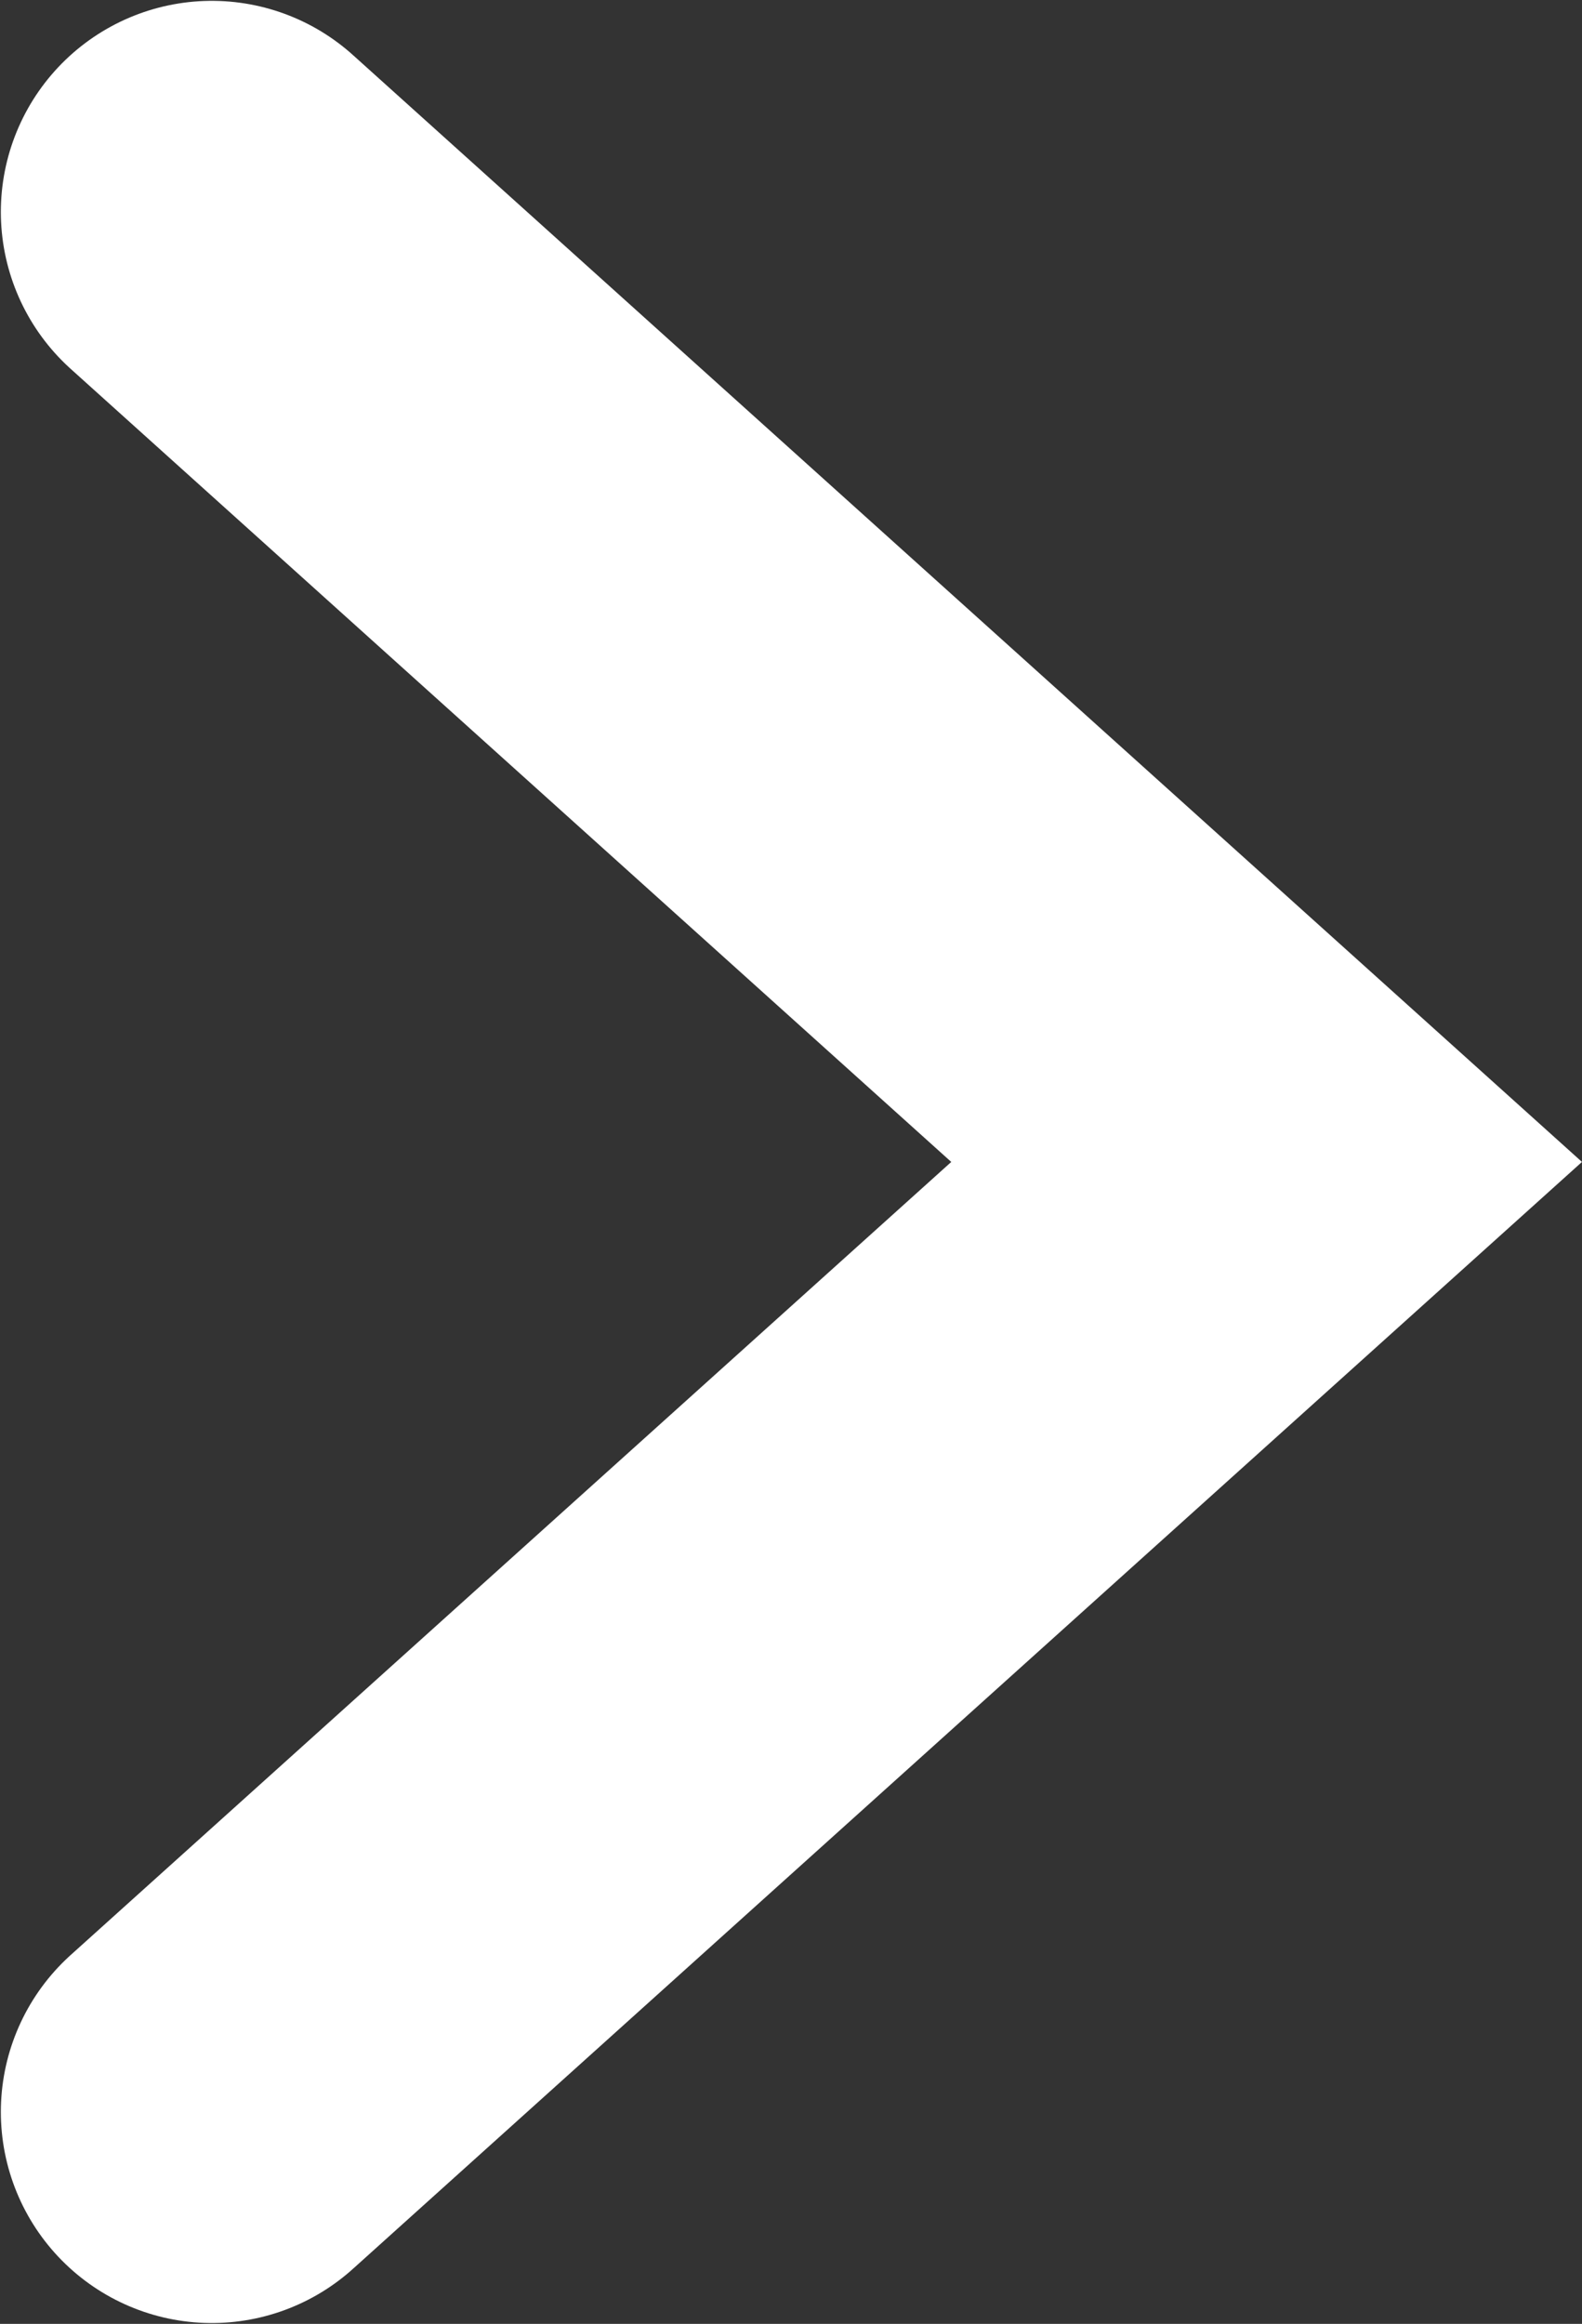 <svg width="7.499" height="11.008" viewBox="0 0 7.499 11.008" fill="none" xmlns="http://www.w3.org/2000/svg" xmlns:xlink="http://www.w3.org/1999/xlink">
	<rect x="0" y="0" width="7.499" height="11.008" fill="#333333" stroke="none"/>
	<desc>
			Created with Pixso.
	</desc>
	<defs/>
	<path id="Vector 1" d="M1.004 10.004L6.004 5.504L1.004 1.004" stroke="#FFFFFF" stroke-opacity="1" stroke-width="2" stroke-linecap="round"/>
</svg>
